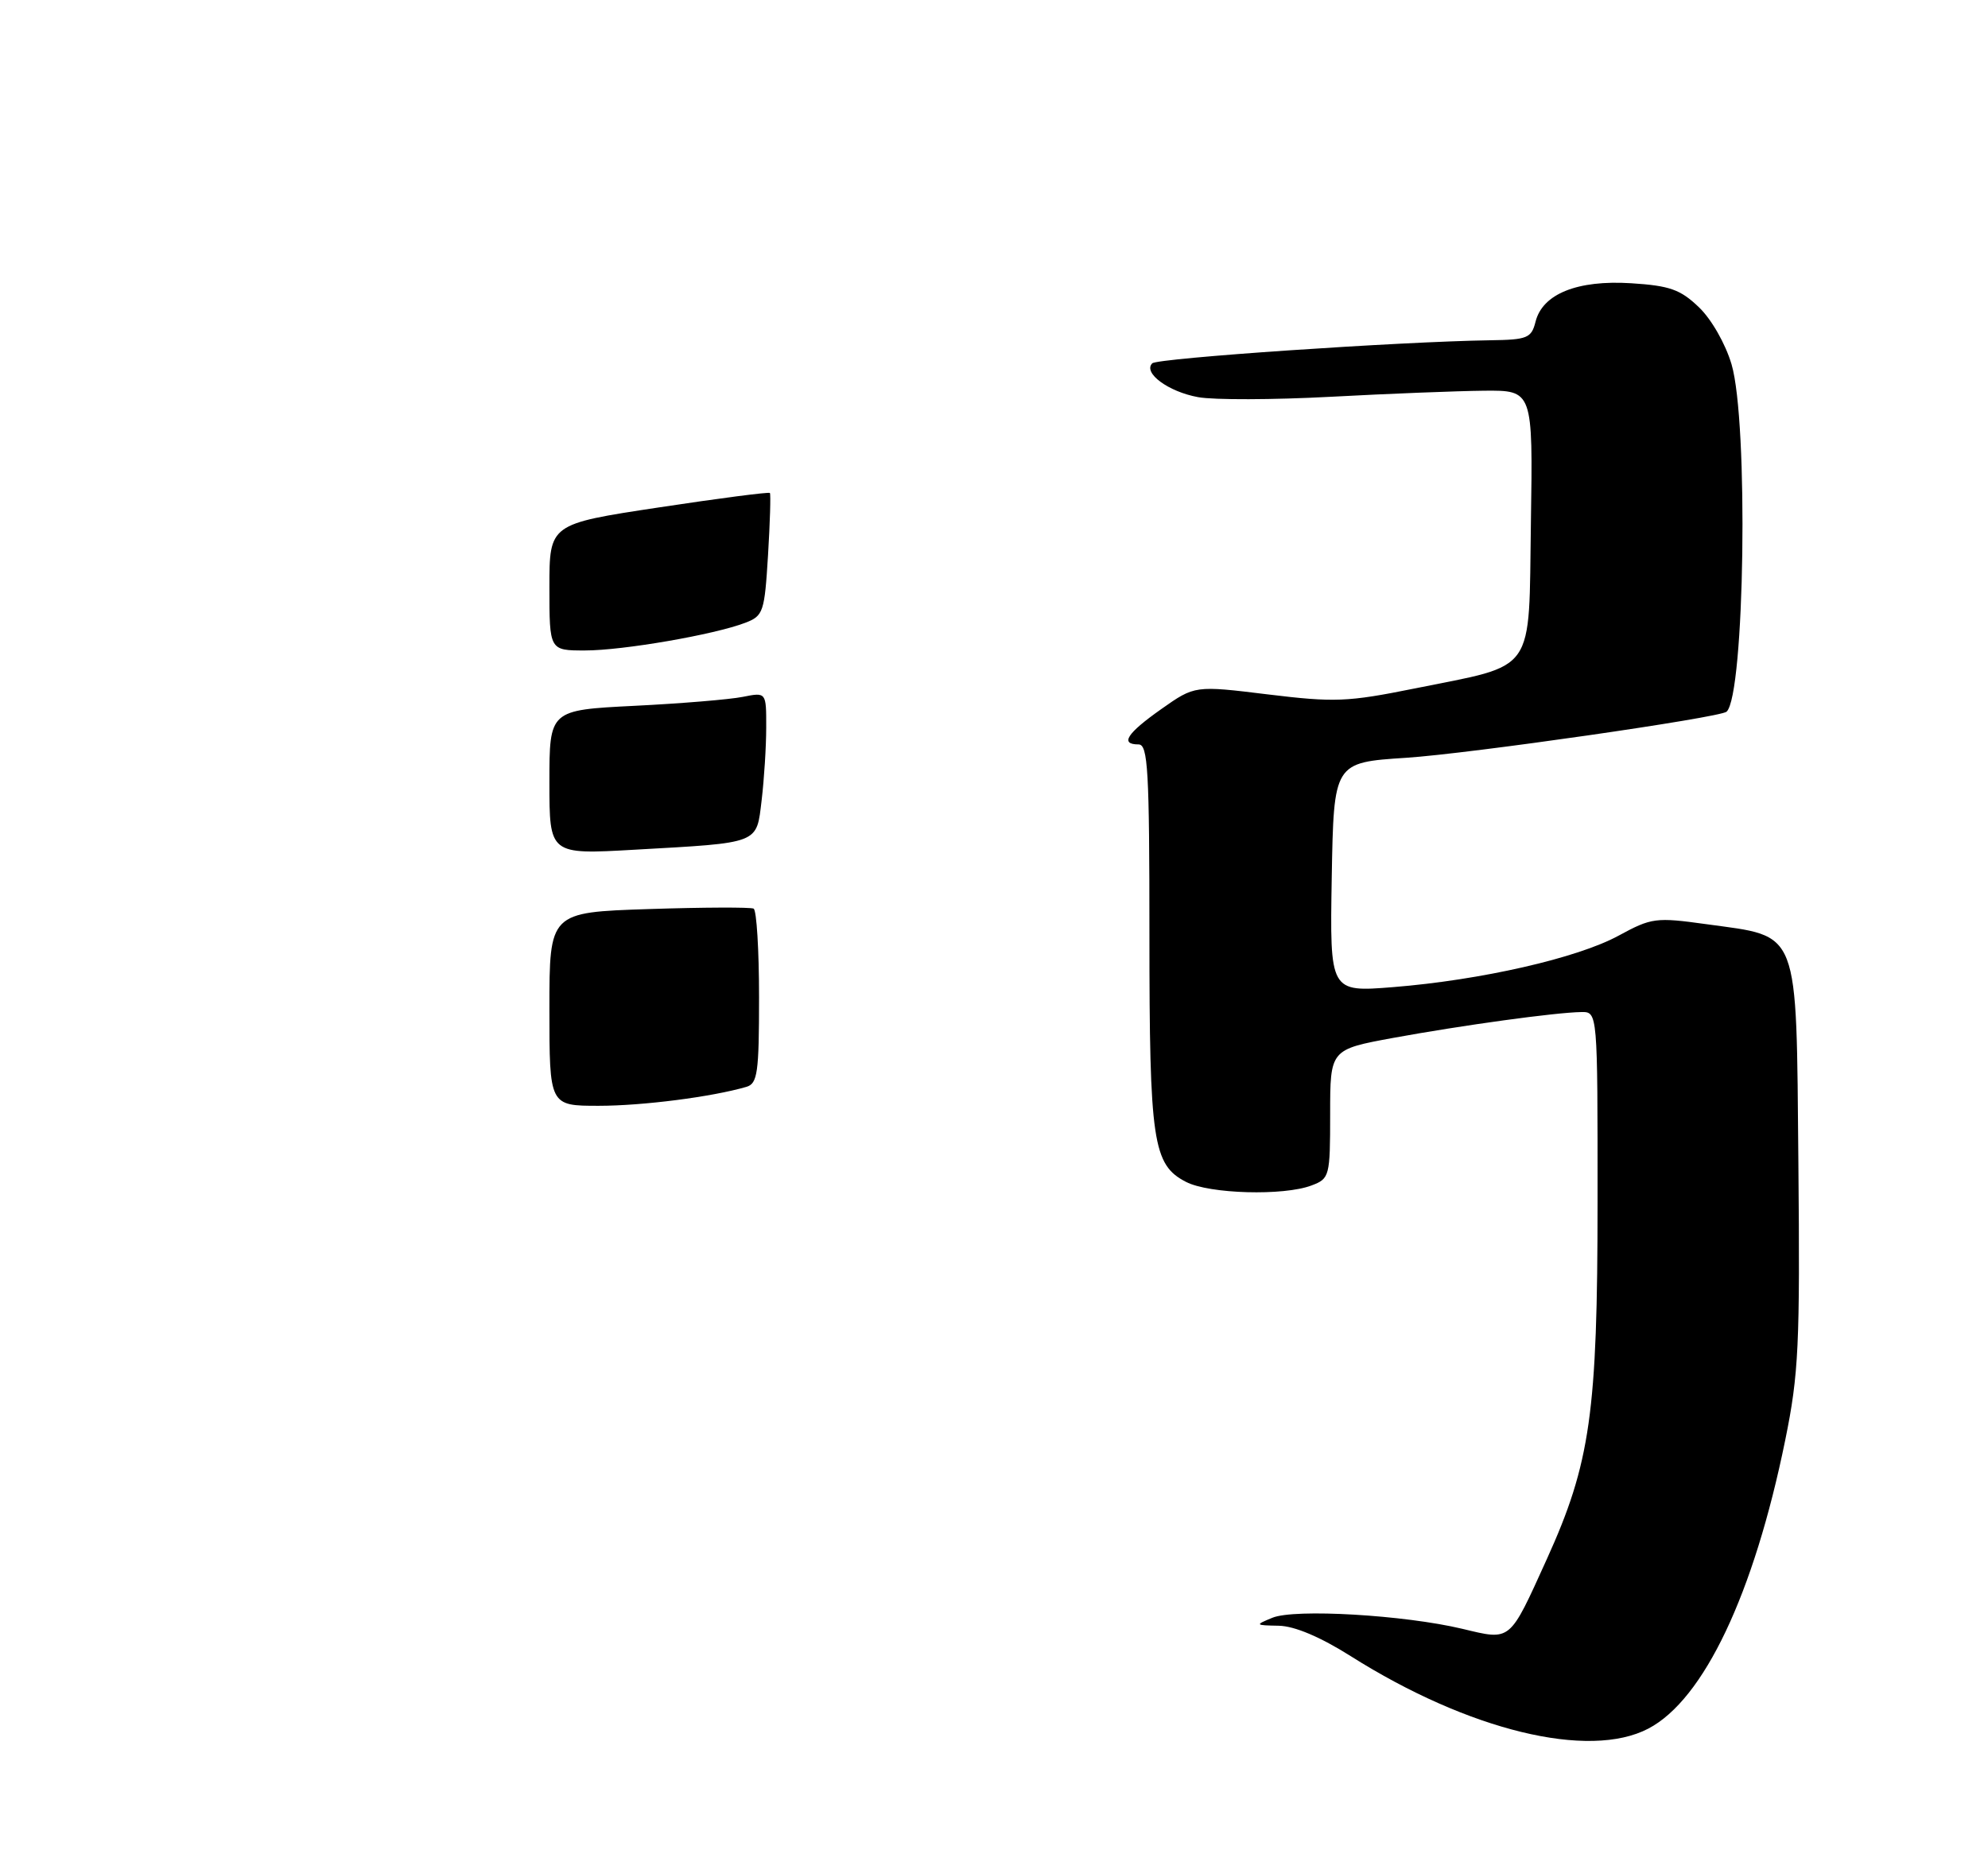 <?xml version="1.0" encoding="UTF-8" standalone="no"?>
<!DOCTYPE svg PUBLIC "-//W3C//DTD SVG 1.1//EN" "http://www.w3.org/Graphics/SVG/1.1/DTD/svg11.dtd" >
<svg xmlns="http://www.w3.org/2000/svg" xmlns:xlink="http://www.w3.org/1999/xlink" version="1.1" viewBox="0 0 275 256">
 <g >
 <path fill="currentColor"
d=" M 228.02 239.17 C 235.68 235.16 242.61 220.56 246.95 199.26 C 248.82 190.09 249.00 186.13 248.77 160.87 C 248.46 128.05 249.08 129.68 236.03 127.87 C 229.04 126.90 228.46 126.98 223.90 129.46 C 218.19 132.57 204.84 135.61 192.72 136.58 C 183.95 137.28 183.95 137.28 184.22 121.39 C 184.50 105.50 184.50 105.50 194.50 104.85 C 203.28 104.28 237.94 99.29 238.84 98.47 C 241.35 96.17 241.89 58.37 239.52 50.39 C 238.68 47.56 236.74 44.16 235.01 42.51 C 232.45 40.05 230.97 39.53 225.64 39.19 C 218.20 38.72 213.37 40.66 212.41 44.52 C 211.84 46.78 211.28 47.01 206.14 47.08 C 193.55 47.27 160.11 49.55 159.39 50.27 C 158.08 51.59 161.61 54.20 165.73 54.95 C 167.89 55.35 176.15 55.32 184.08 54.90 C 192.01 54.47 201.55 54.10 205.27 54.06 C 212.05 54.00 212.05 54.00 211.77 72.24 C 211.45 93.56 212.66 91.83 195.63 95.27 C 186.41 97.13 184.59 97.20 175.39 96.08 C 165.28 94.84 165.28 94.84 160.64 98.11 C 155.86 101.48 154.89 103.00 157.50 103.00 C 158.80 103.00 159.00 106.59 159.00 129.35 C 159.00 158.01 159.47 161.16 164.06 163.53 C 167.29 165.20 177.58 165.49 181.43 164.02 C 183.92 163.08 184.00 162.78 184.00 154.13 C 184.00 145.21 184.00 145.21 192.75 143.60 C 202.32 141.85 215.20 140.08 218.75 140.03 C 221.00 140.00 221.00 140.00 220.99 166.25 C 220.99 195.47 220.00 202.43 213.97 215.73 C 208.74 227.26 209.07 226.99 202.30 225.37 C 194.25 223.45 179.08 222.56 176.00 223.84 C 173.57 224.84 173.60 224.88 176.89 224.94 C 179.07 224.98 182.64 226.49 186.85 229.15 C 203.14 239.44 219.78 243.49 228.02 239.17 Z  M 76.00 139.62 C 76.00 126.23 76.00 126.23 89.75 125.78 C 97.31 125.53 103.84 125.51 104.25 125.72 C 104.66 125.94 105.00 131.46 105.00 137.99 C 105.00 148.44 104.79 149.93 103.25 150.38 C 98.48 151.77 88.92 153.00 82.82 153.00 C 76.00 153.00 76.00 153.00 76.00 139.62 Z  M 76.00 108.24 C 76.00 98.25 76.00 98.25 87.75 97.66 C 94.21 97.34 100.96 96.78 102.75 96.42 C 106.00 95.77 106.00 95.77 105.99 100.64 C 105.99 103.31 105.70 107.84 105.36 110.70 C 104.62 116.83 105.27 116.58 87.75 117.57 C 76.00 118.24 76.00 118.24 76.00 108.24 Z  M 76.00 81.25 C 76.00 72.50 76.00 72.50 91.13 70.21 C 99.44 68.95 106.36 68.05 106.50 68.21 C 106.63 68.37 106.52 72.25 106.24 76.83 C 105.76 84.68 105.59 85.21 103.12 86.16 C 98.83 87.81 86.18 90.00 80.91 90.00 C 76.00 90.00 76.00 90.00 76.00 81.25 Z "/>
</g>
</svg>